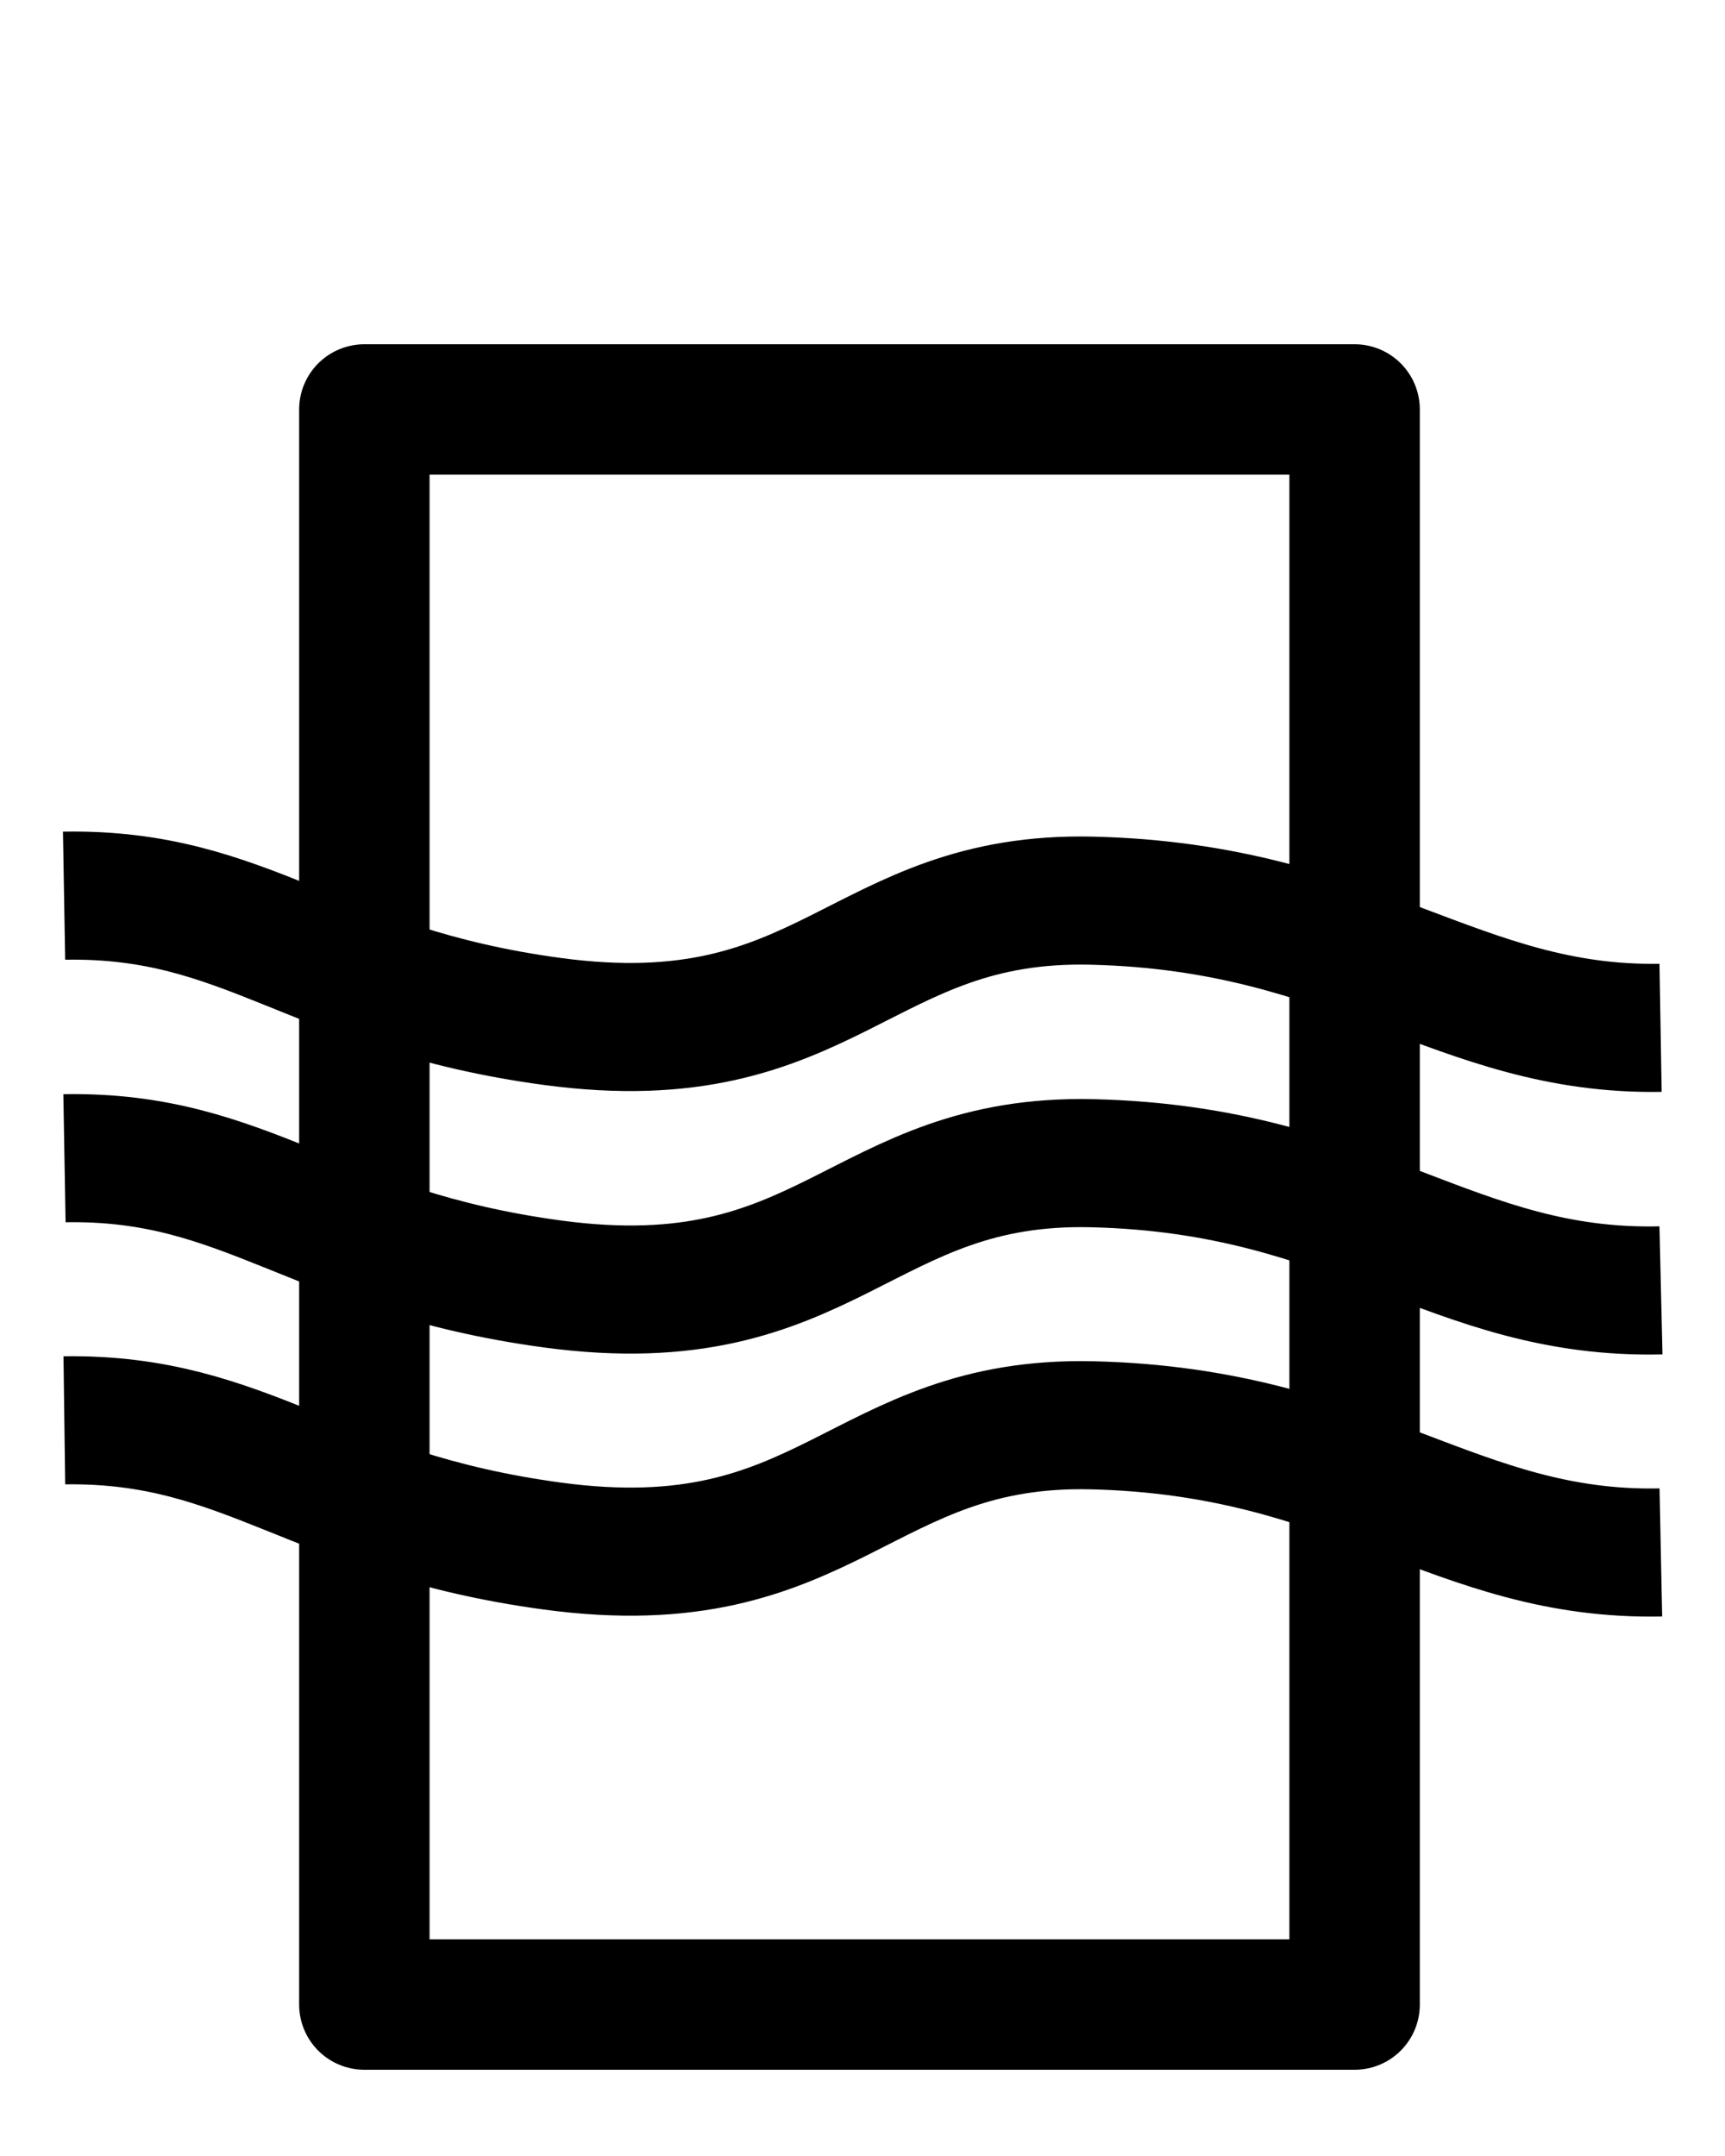 <?xml version="1.0" encoding="UTF-8" standalone="no"?>
<svg
   xmlns:dc="http://purl.org/dc/elements/1.1/"
   xmlns:cc="http://creativecommons.org/ns#"
   xmlns:rdf="http://www.w3.org/1999/02/22-rdf-syntax-ns#"
   xmlns:svg="http://www.w3.org/2000/svg"
   xmlns="http://www.w3.org/2000/svg"
   xmlns:sodipodi="http://sodipodi.sourceforge.net/DTD/sodipodi-0.dtd"
   xmlns:inkscape="http://www.inkscape.org/namespaces/inkscape"
   data-name="Layer 1"
   viewBox="0 0 100 125"
   x="0px"
   y="0px"
   id="svg3207"
   version="1.1"
   inkscape:version="0.48.4 r9939"
   width="100%"
   height="100%"
   sodipodi:docname="airquality.svg">
  <defs
     id="defs3217" />
  <sodipodi:namedview
     pagecolor="#ffffff"
     bordercolor="#666666"
     borderopacity="1"
     objecttolerance="10"
     gridtolerance="10"
     guidetolerance="10"
     inkscape:pageopacity="0"
     inkscape:pageshadow="2"
     inkscape:window-width="1920"
     inkscape:window-height="1060"
     id="namedview3215"
     showgrid="false"
     inkscape:zoom="1.888"
     inkscape:cx="50"
     inkscape:cy="62.5"
     inkscape:window-x="-2"
     inkscape:window-y="-3"
     inkscape:window-maximized="1"
     inkscape:current-layer="svg3207" />
  <title
     id="title3209">09</title>
  <rect
     style="fill:none;stroke:#000000;stroke-width:7.561;stroke-linecap:round;stroke-linejoin:round;stroke-miterlimit:4;stroke-opacity:1;stroke-dasharray:none"
     id="rect3092"
     width="57.406"
     height="92.479"
     x="21.122"
     y="23.74" />
  <path
     style="fill:none;stroke:#000000;stroke-width:7.427;stroke-linecap:butt;stroke-linejoin:miter;stroke-miterlimit:4;stroke-opacity:1;stroke-dasharray:none"
     d="m 3.714,51.929 c 10.718,-0.185 14.426,5.421 28.304,7.293 16.059,2.166 17.808,-7.321 31.283,-7.003 15.368,0.362 21.191,7.571 32.964,7.372"
     id="path3862"
     inkscape:connector-curvature="0"
     sodipodi:nodetypes="cssc" />
  <path
     style="fill:none;stroke:#000000;stroke-width:7.427;stroke-linecap:butt;stroke-linejoin:miter;stroke-miterlimit:4;stroke-opacity:1;stroke-dasharray:none"
     d="m 3.737,67.151 c 10.637,-0.185 14.426,5.421 28.304,7.293 16.059,2.166 17.808,-7.321 31.283,-7.003 15.368,0.362 20.828,7.657 32.964,7.372"
     id="path3862-3"
     inkscape:connector-curvature="0"
     sodipodi:nodetypes="cssc" />
  <path
     style="fill:none;stroke:#000000;stroke-width:7.427;stroke-linecap:butt;stroke-linejoin:miter;stroke-miterlimit:4;stroke-opacity:1;stroke-dasharray:none"
     d="m 3.73,82.346 c 10.678,-0.142 14.426,5.421 28.304,7.293 16.059,2.166 17.808,-7.321 31.283,-7.003 15.368,0.362 20.99,7.614 32.964,7.372"
     id="path3862-6"
     inkscape:connector-curvature="0"
     sodipodi:nodetypes="cssc" />
</svg>
